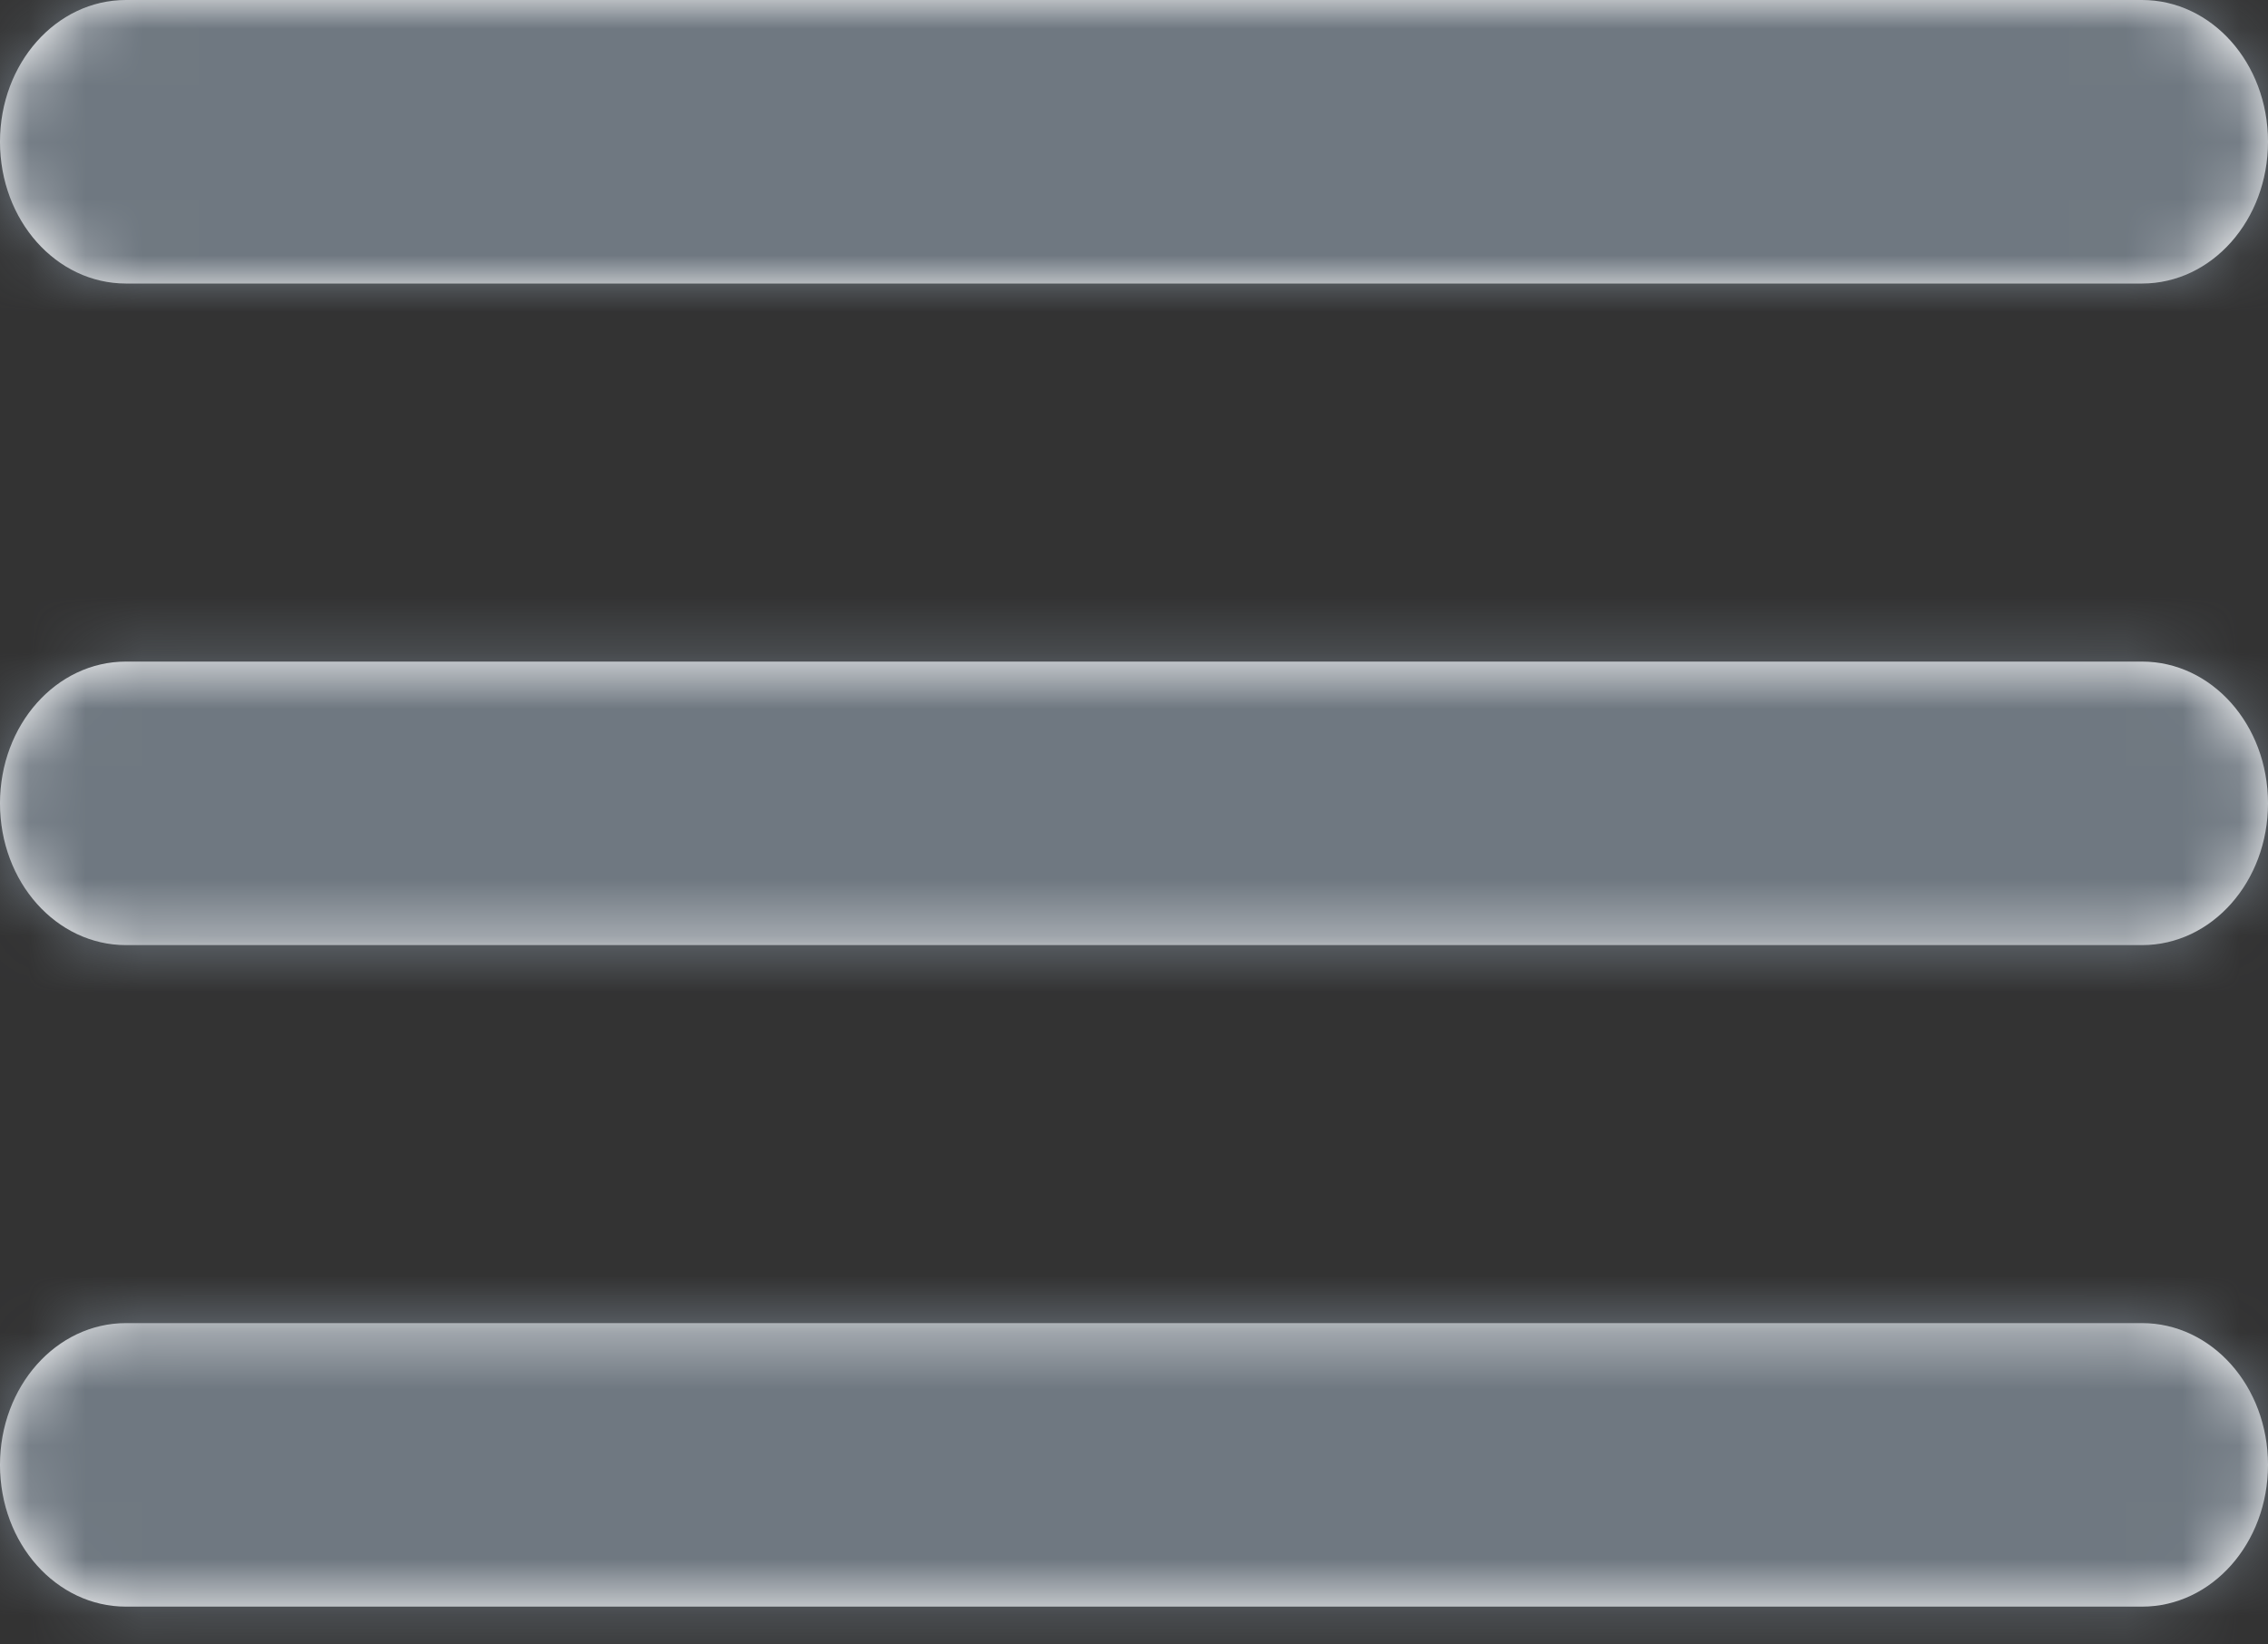 <?xml version="1.0" encoding="UTF-8"?>
<svg width="40px" height="29px" viewBox="0 0 40 29" version="1.1" xmlns="http://www.w3.org/2000/svg" xmlns:xlink="http://www.w3.org/1999/xlink">
    <rect x="0" y="0" width="40" height="29" fill="#333333" stroke="none"/>
    <!-- Generator: Sketch 53.1 (72631) - https://sketchapp.com -->
    <title>universeIcons/Milkyway/Utility/Hamburger-menu</title>
    <desc>Created with Sketch.</desc>
    <defs>
        <path d="M0,2.5 C0,1.119 0.989,0 2.222,0 L37.778,0 C39.005,0 40,1.11 40,2.5 C40,3.881 39.011,5 37.778,5 L2.222,5 C0.995,5 0,3.89 0,2.5 Z M0,14.167 C0,12.786 0.989,11.667 2.222,11.667 L37.778,11.667 C39.005,11.667 40,12.776 40,14.167 C40,15.547 39.011,16.667 37.778,16.667 L2.222,16.667 C0.995,16.667 0,15.557 0,14.167 Z M0,25.833 C0,24.453 0.989,23.333 2.222,23.333 L37.778,23.333 C39.005,23.333 40,24.443 40,25.833 C40,27.214 39.011,28.333 37.778,28.333 L2.222,28.333 C0.995,28.333 0,27.224 0,25.833 Z" id="path-1"></path>
    </defs>
    <g id="Milkyway-Icons" stroke="none" stroke-width="1" fill="none" fill-rule="evenodd">
        <g id="Icons-in-use" transform="translate(-1353, -312)">
            <g id="Icons/Milkyway/Utility/Hamburger-Menu" transform="translate(1349, 303)">
                <g id="Colour/Ink-Light" transform="translate(4, 9)">
                    <g>
                        <mask id="mask-2" fill="white">
                            <use xlink:href="#path-1"></use>
                        </mask>
                        <use id="Mask" fill="#FFFFFF" xlink:href="#path-1"></use>
                        <g mask="url(#mask-2)" fill="#6F7881" id="Color/Ink/Light">
                            <g transform="translate(-1.818, -7.273)">
                                <rect x="0" y="0" width="44" height="44"></rect>
                            </g>
                        </g>
                    </g>
                </g>
            </g>
        </g>
    </g>
</svg>